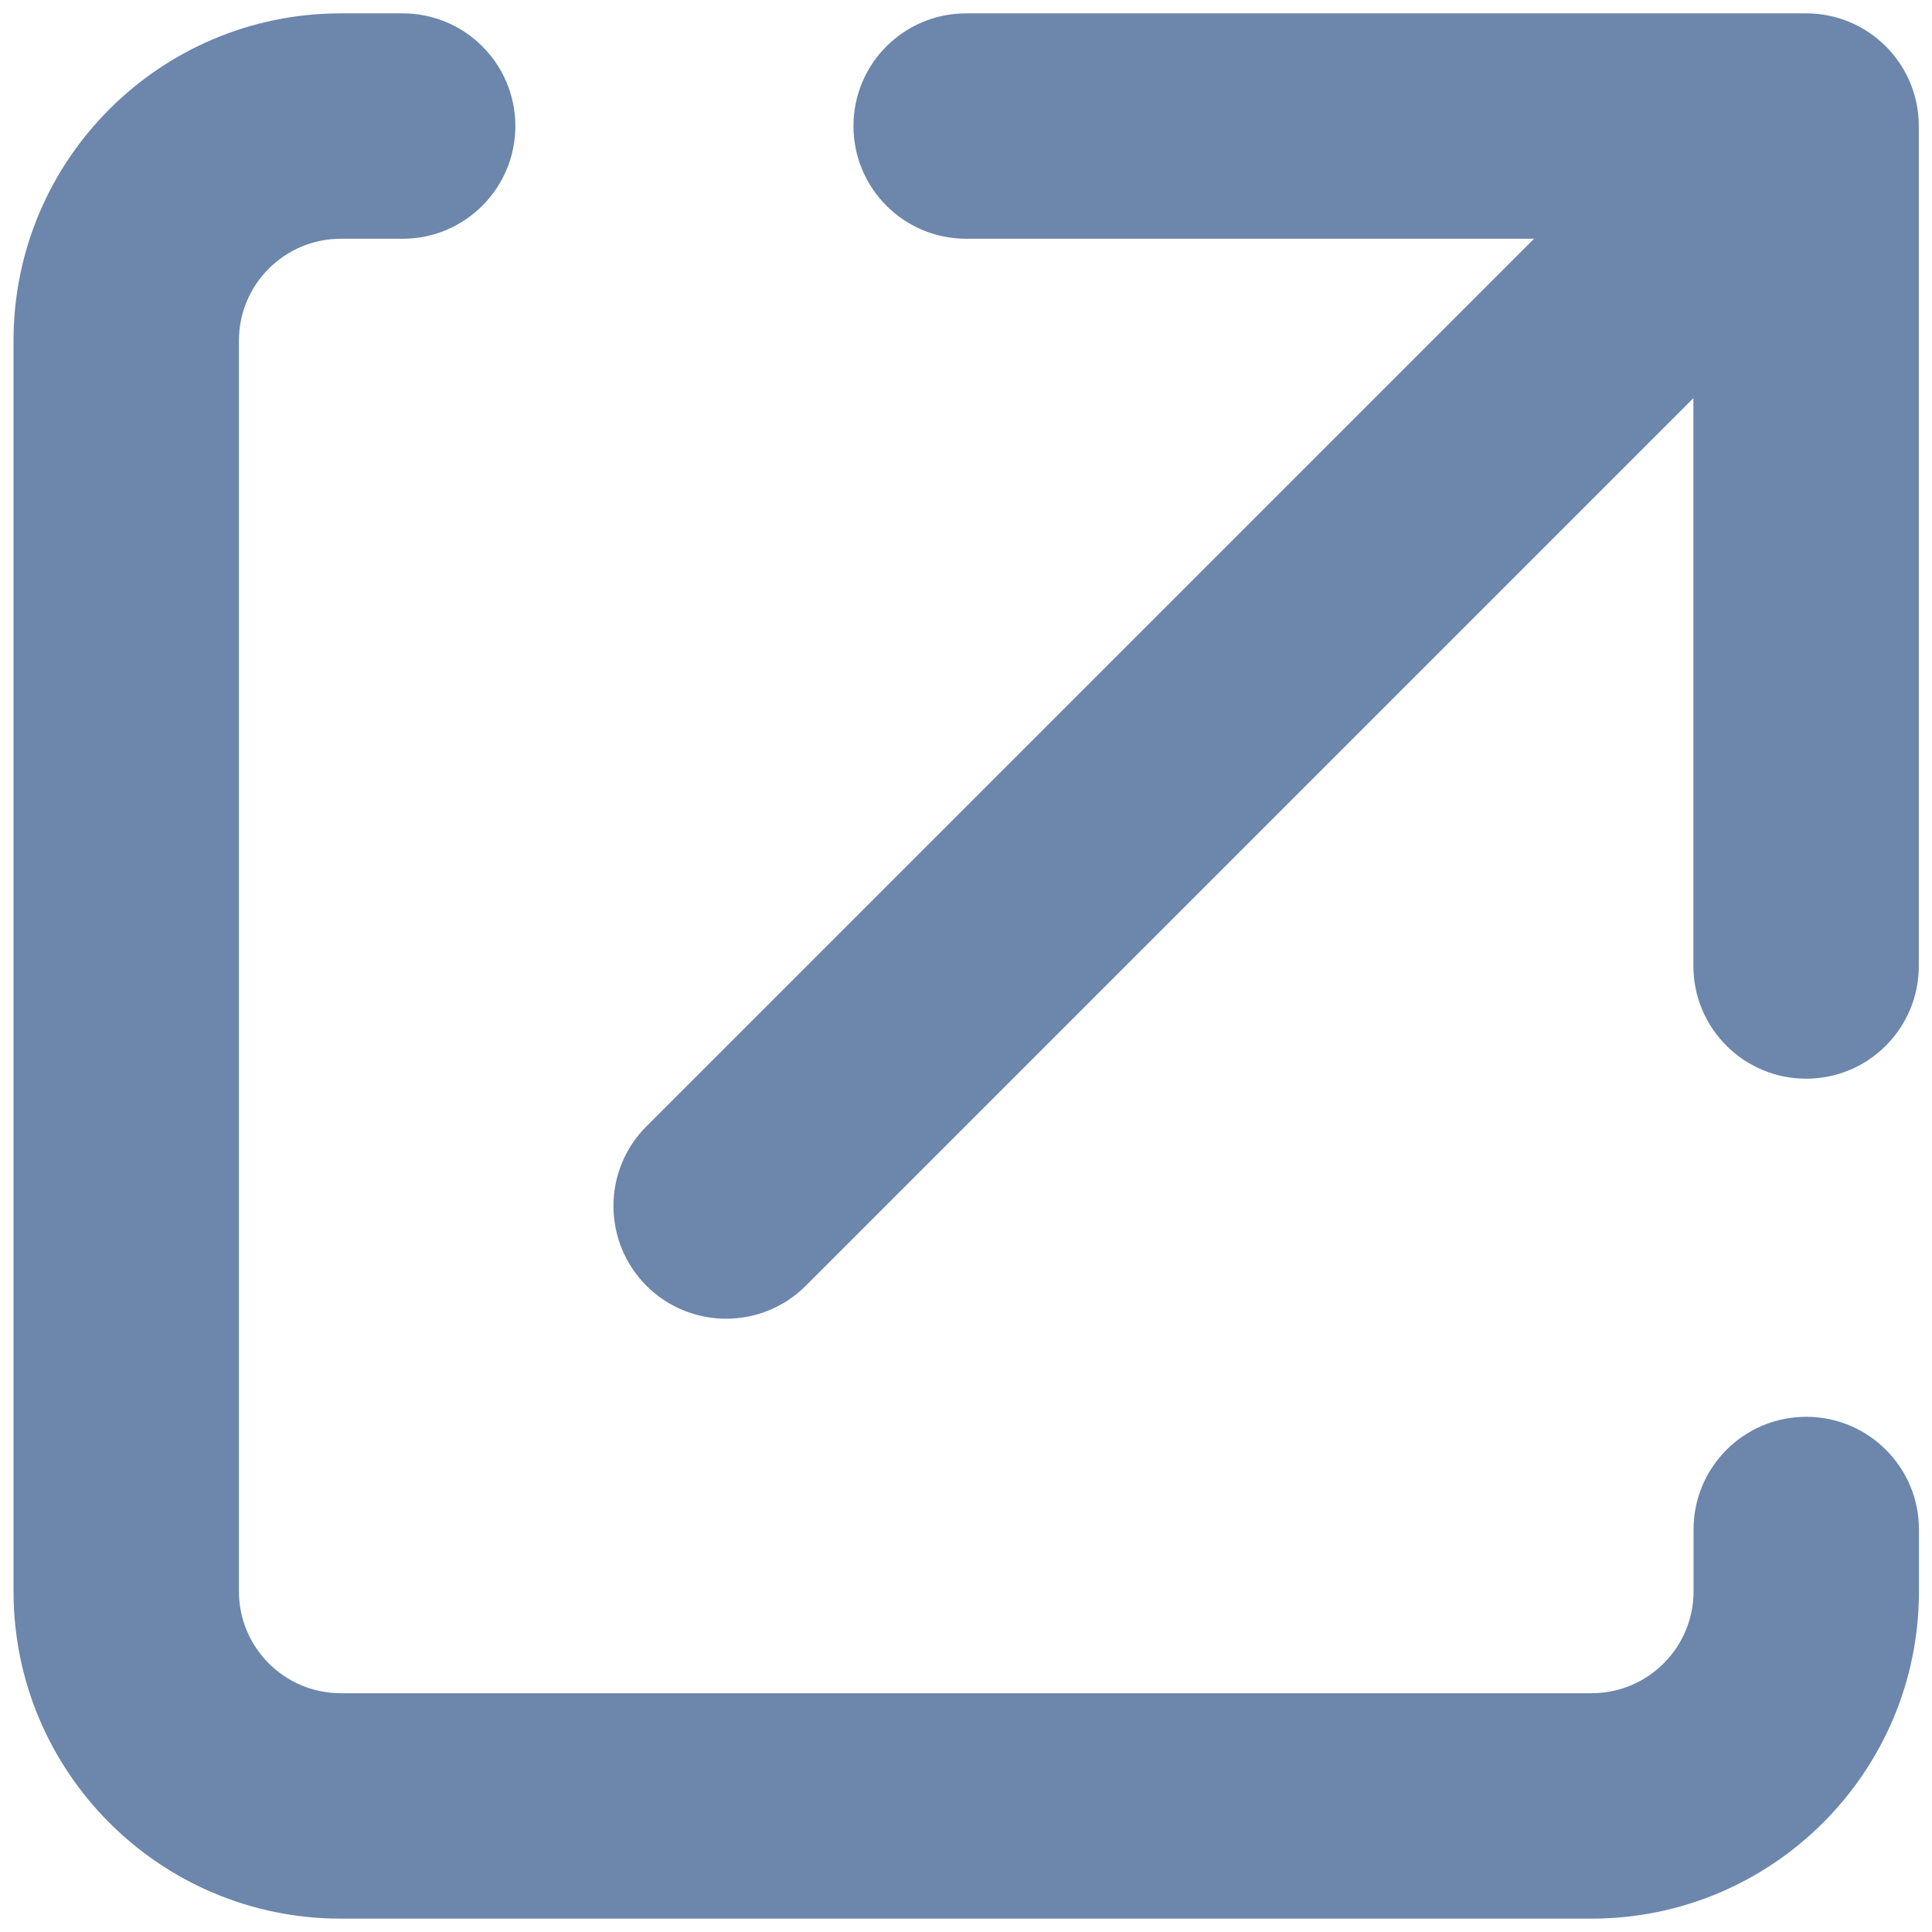 <svg width="12" height="12" viewBox="0 0 12 12" fill="none" xmlns="http://www.w3.org/2000/svg">
<path fill-rule="evenodd" clip-rule="evenodd" d="M1.484 2.116C1.484 1.766 1.768 1.483 2.117 1.483H2.501C2.887 1.483 3.201 1.169 3.201 0.783C3.201 0.396 2.887 0.083 2.501 0.083H2.117C0.994 0.083 0.084 0.993 0.084 2.116V9.884C0.084 11.007 0.994 11.917 2.117 11.917H9.885C11.008 11.917 11.919 11.007 11.919 9.884V9.5C11.919 9.113 11.605 8.8 11.219 8.8C10.832 8.8 10.519 9.113 10.519 9.5V9.884C10.519 10.234 10.235 10.517 9.885 10.517H2.117C1.768 10.517 1.484 10.234 1.484 9.884V2.116ZM5.301 0.783C5.301 0.396 5.614 0.083 6.001 0.083H11.218C11.605 0.083 11.918 0.396 11.918 0.783V6C11.918 6.387 11.605 6.7 11.218 6.7C10.832 6.7 10.518 6.387 10.518 6V2.473L5.005 7.986C4.732 8.259 4.288 8.259 4.015 7.986C3.742 7.712 3.742 7.269 4.015 6.996L9.528 1.483H6.001C5.614 1.483 5.301 1.169 5.301 0.783Z" fill="#6C86AC"/>
</svg>
